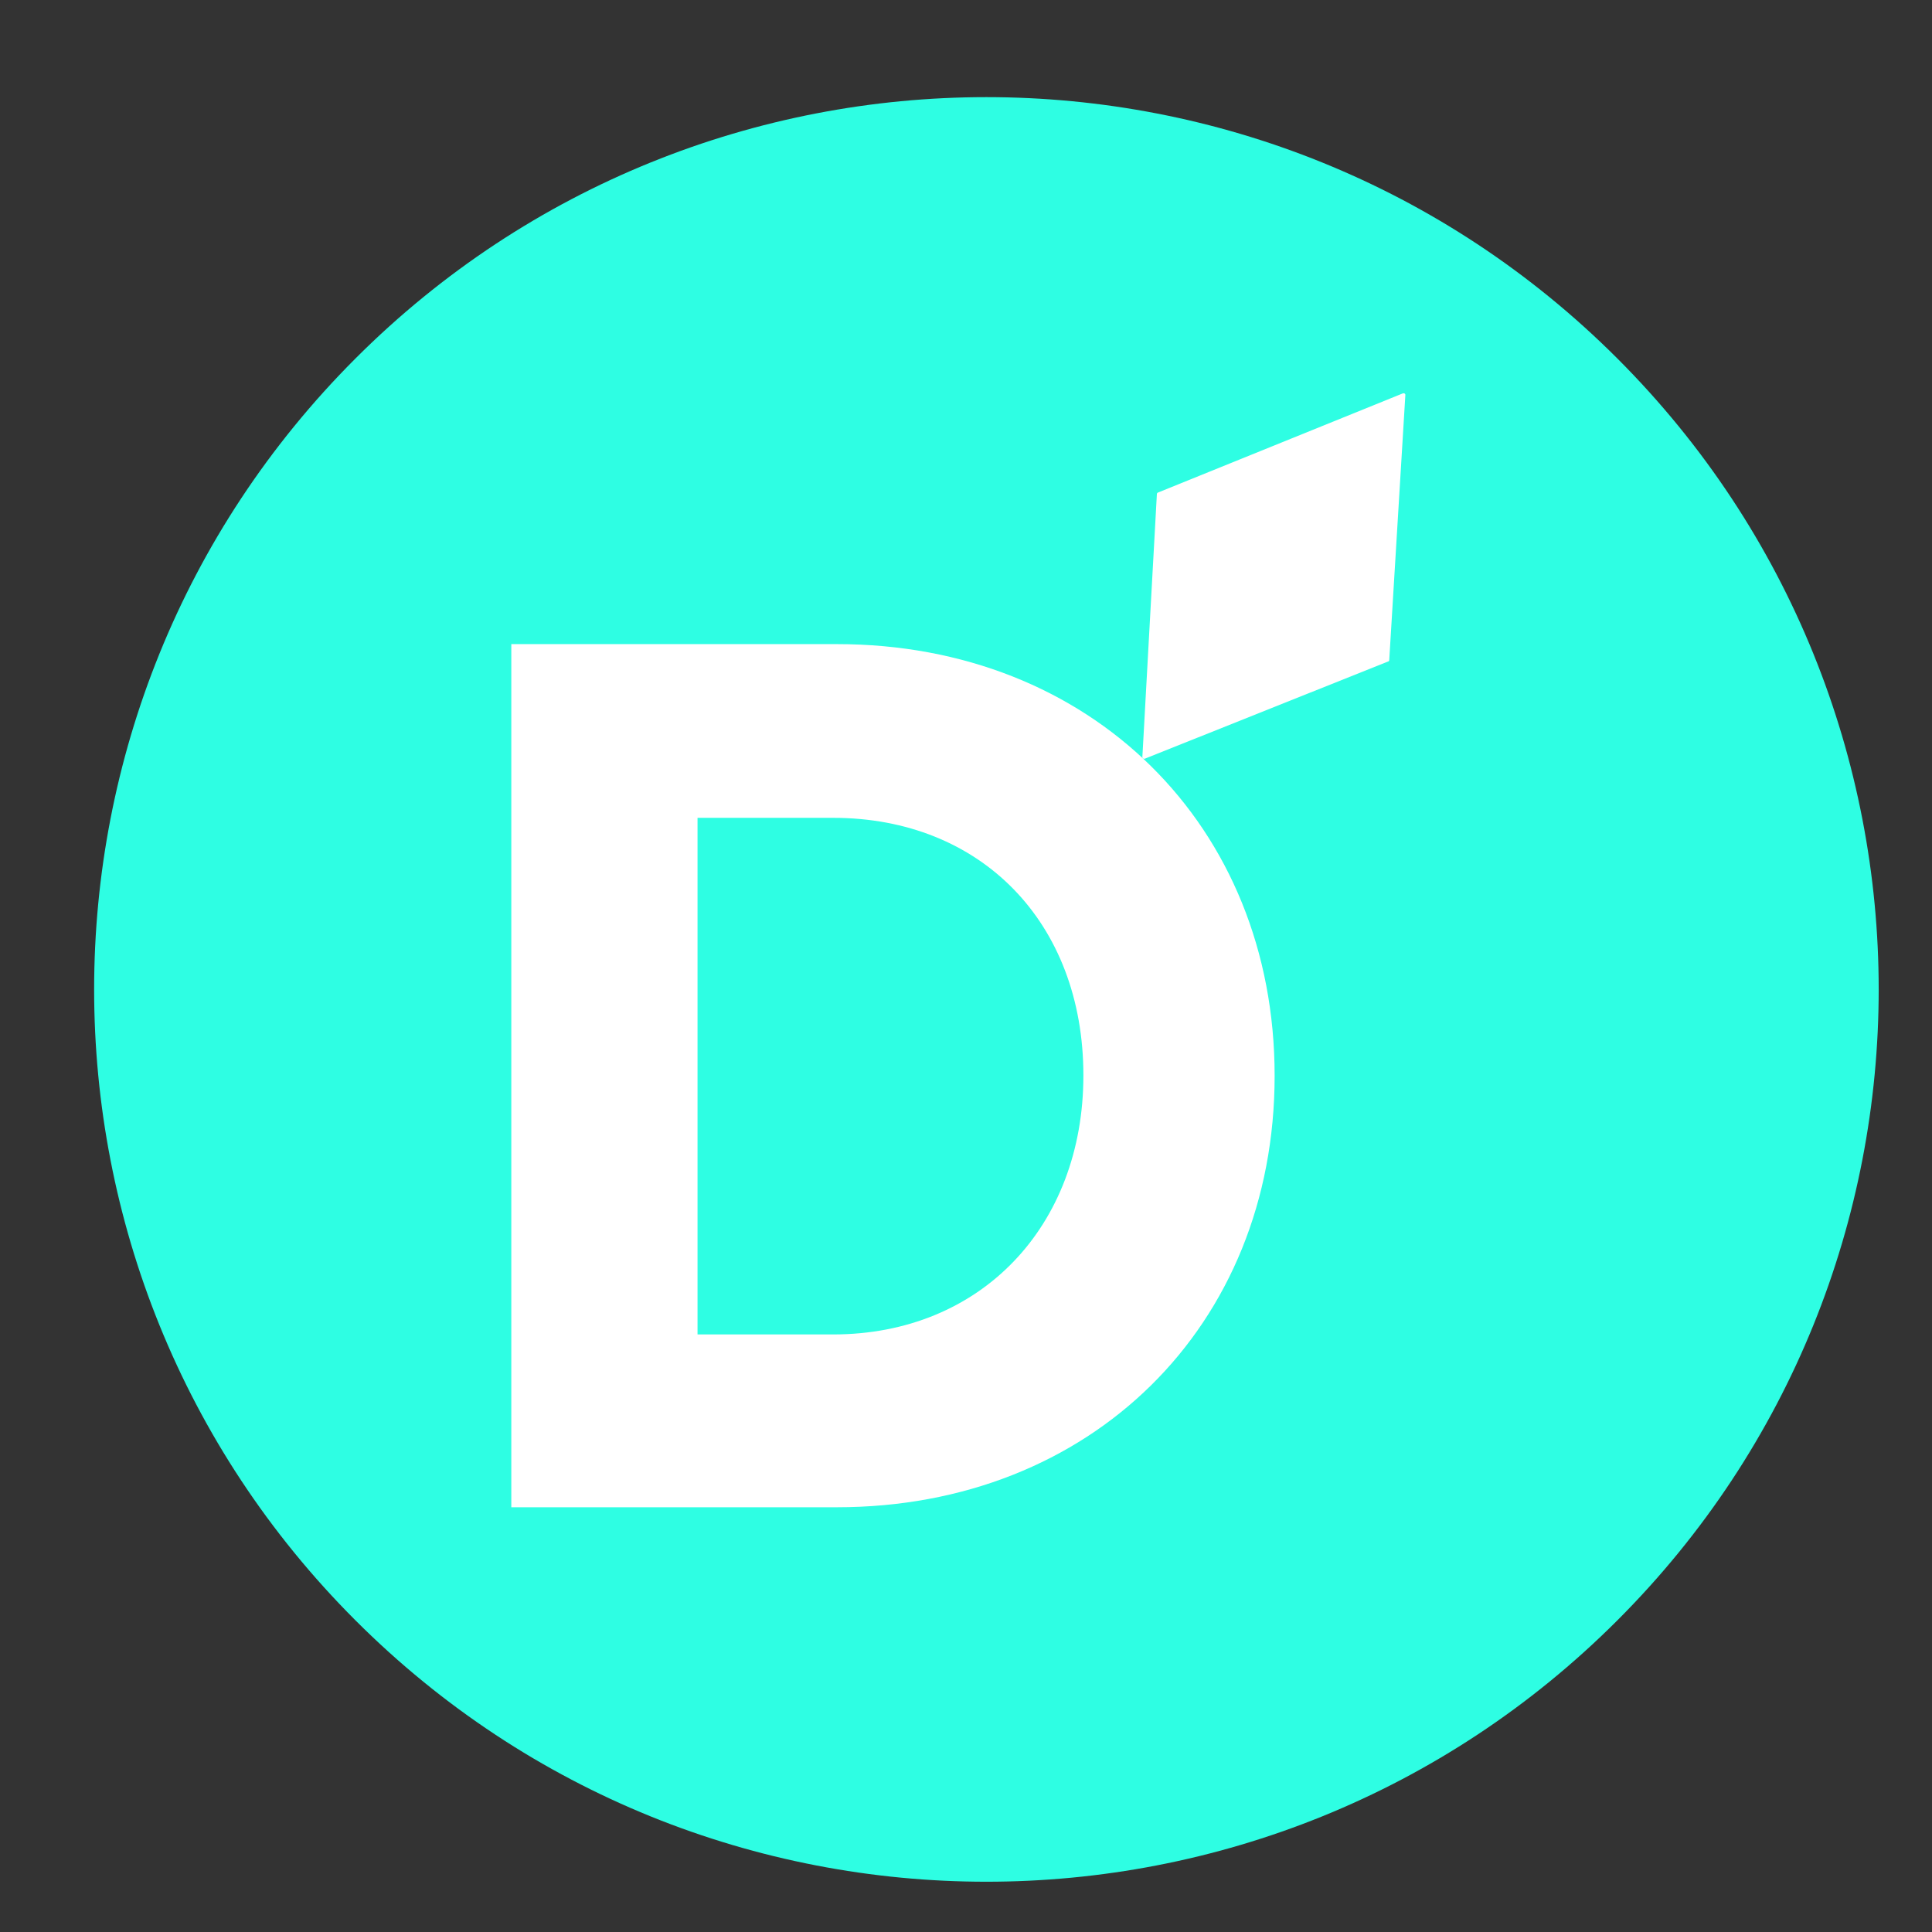 <?xml version="1.0" encoding="UTF-8"?>
<svg xmlns="http://www.w3.org/2000/svg" xmlns:xlink="http://www.w3.org/1999/xlink" width="256px" height="256px" viewBox="0 0 256 256" version="1.1">
<rect x="0" y="0" width="256" height="256" fill="#333333" stroke="none"/>
<defs>
<clipPath id="clip1">
  <path d="M 151.395 52.148 L 186 52.148 L 186 100.504 L 151.395 100.504 Z M 151.395 52.148 "/>
</clipPath>
<clipPath id="clip2">
  <path d="M 135.973 89.27 L 170.895 41.102 L 201.602 63.363 L 166.676 111.531 Z M 135.973 89.27 "/>
</clipPath>
<clipPath id="clip3">
  <path d="M 135.973 89.27 L 170.895 41.102 L 201.602 63.363 L 166.676 111.531 Z M 135.973 89.27 "/>
</clipPath>
<clipPath id="clip4">
  <path d="M 151.062 52 L 186.453 52 L 186.453 100.836 L 151.062 100.836 Z M 151.062 52 "/>
</clipPath>
<clipPath id="clip5">
  <path d="M 135.973 89.27 L 170.895 41.102 L 201.602 63.363 L 166.676 111.531 Z M 135.973 89.27 "/>
</clipPath>
<clipPath id="clip6">
  <path d="M 135.973 89.27 L 170.895 41.102 L 201.602 63.363 L 166.676 111.531 Z M 135.973 89.27 "/>
</clipPath>
</defs>
<g id="surface1">
<path style=" stroke:none;fill-rule:nonzero;fill:rgb(18.039%,99.608%,89.02%);fill-opacity:1;" d="M 214.309 47.5 C 168.133 1.328 93.273 1.328 47.102 47.5 C 0.93 93.676 0.93 168.535 47.102 214.707 C 93.273 260.883 168.133 260.883 214.309 214.707 C 260.48 168.535 260.48 93.676 214.309 47.5 Z M 214.309 47.5 "/>
<path style=" stroke:none;fill-rule:nonzero;fill:rgb(100%,100%,100%);fill-opacity:1;" d="M 110.891 85.348 L 67.75 85.348 L 67.75 199.719 L 110.891 199.719 C 144.551 199.719 168.895 175.707 168.895 142.547 C 168.895 109.383 144.527 85.348 110.891 85.348 Z M 110.391 176.82 L 92.426 176.82 L 92.426 108.367 L 110.391 108.367 C 129.996 108.367 143.555 122.254 143.555 142.5 C 143.555 162.457 129.996 176.82 110.391 176.82 Z M 110.391 176.82 "/>
<g clip-path="url(#clip1)" clip-rule="nonzero">
<g clip-path="url(#clip2)" clip-rule="nonzero">
<g clip-path="url(#clip3)" clip-rule="nonzero">
<path style=" stroke:none;fill-rule:nonzero;fill:rgb(100%,100%,100%);fill-opacity:1;" d="M 151.609 100.312 L 183.82 87.441 L 185.957 52.336 L 153.527 65.469 Z M 151.609 100.312 "/>
</g>
</g>
</g>
<g clip-path="url(#clip4)" clip-rule="nonzero">
<g clip-path="url(#clip5)" clip-rule="nonzero">
<g clip-path="url(#clip6)" clip-rule="nonzero">
<path style=" stroke:none;fill-rule:nonzero;fill:rgb(100%,100%,100%);fill-opacity:1;" d="M 184.035 87.586 C 184.012 87.633 183.965 87.656 183.918 87.656 L 151.703 100.527 C 151.633 100.551 151.539 100.551 151.465 100.504 C 151.395 100.457 151.348 100.363 151.371 100.289 L 153.293 65.469 C 153.293 65.375 153.363 65.281 153.457 65.258 L 185.883 52.125 C 185.957 52.102 186.074 52.102 186.121 52.148 C 186.191 52.195 186.238 52.289 186.215 52.363 L 184.082 87.465 C 184.082 87.516 184.059 87.562 184.035 87.586 Z M 151.895 99.934 L 183.586 87.277 L 185.672 52.742 L 153.789 65.684 Z M 151.895 99.934 "/>
</g>
</g>
</g>
</g>
</svg>

